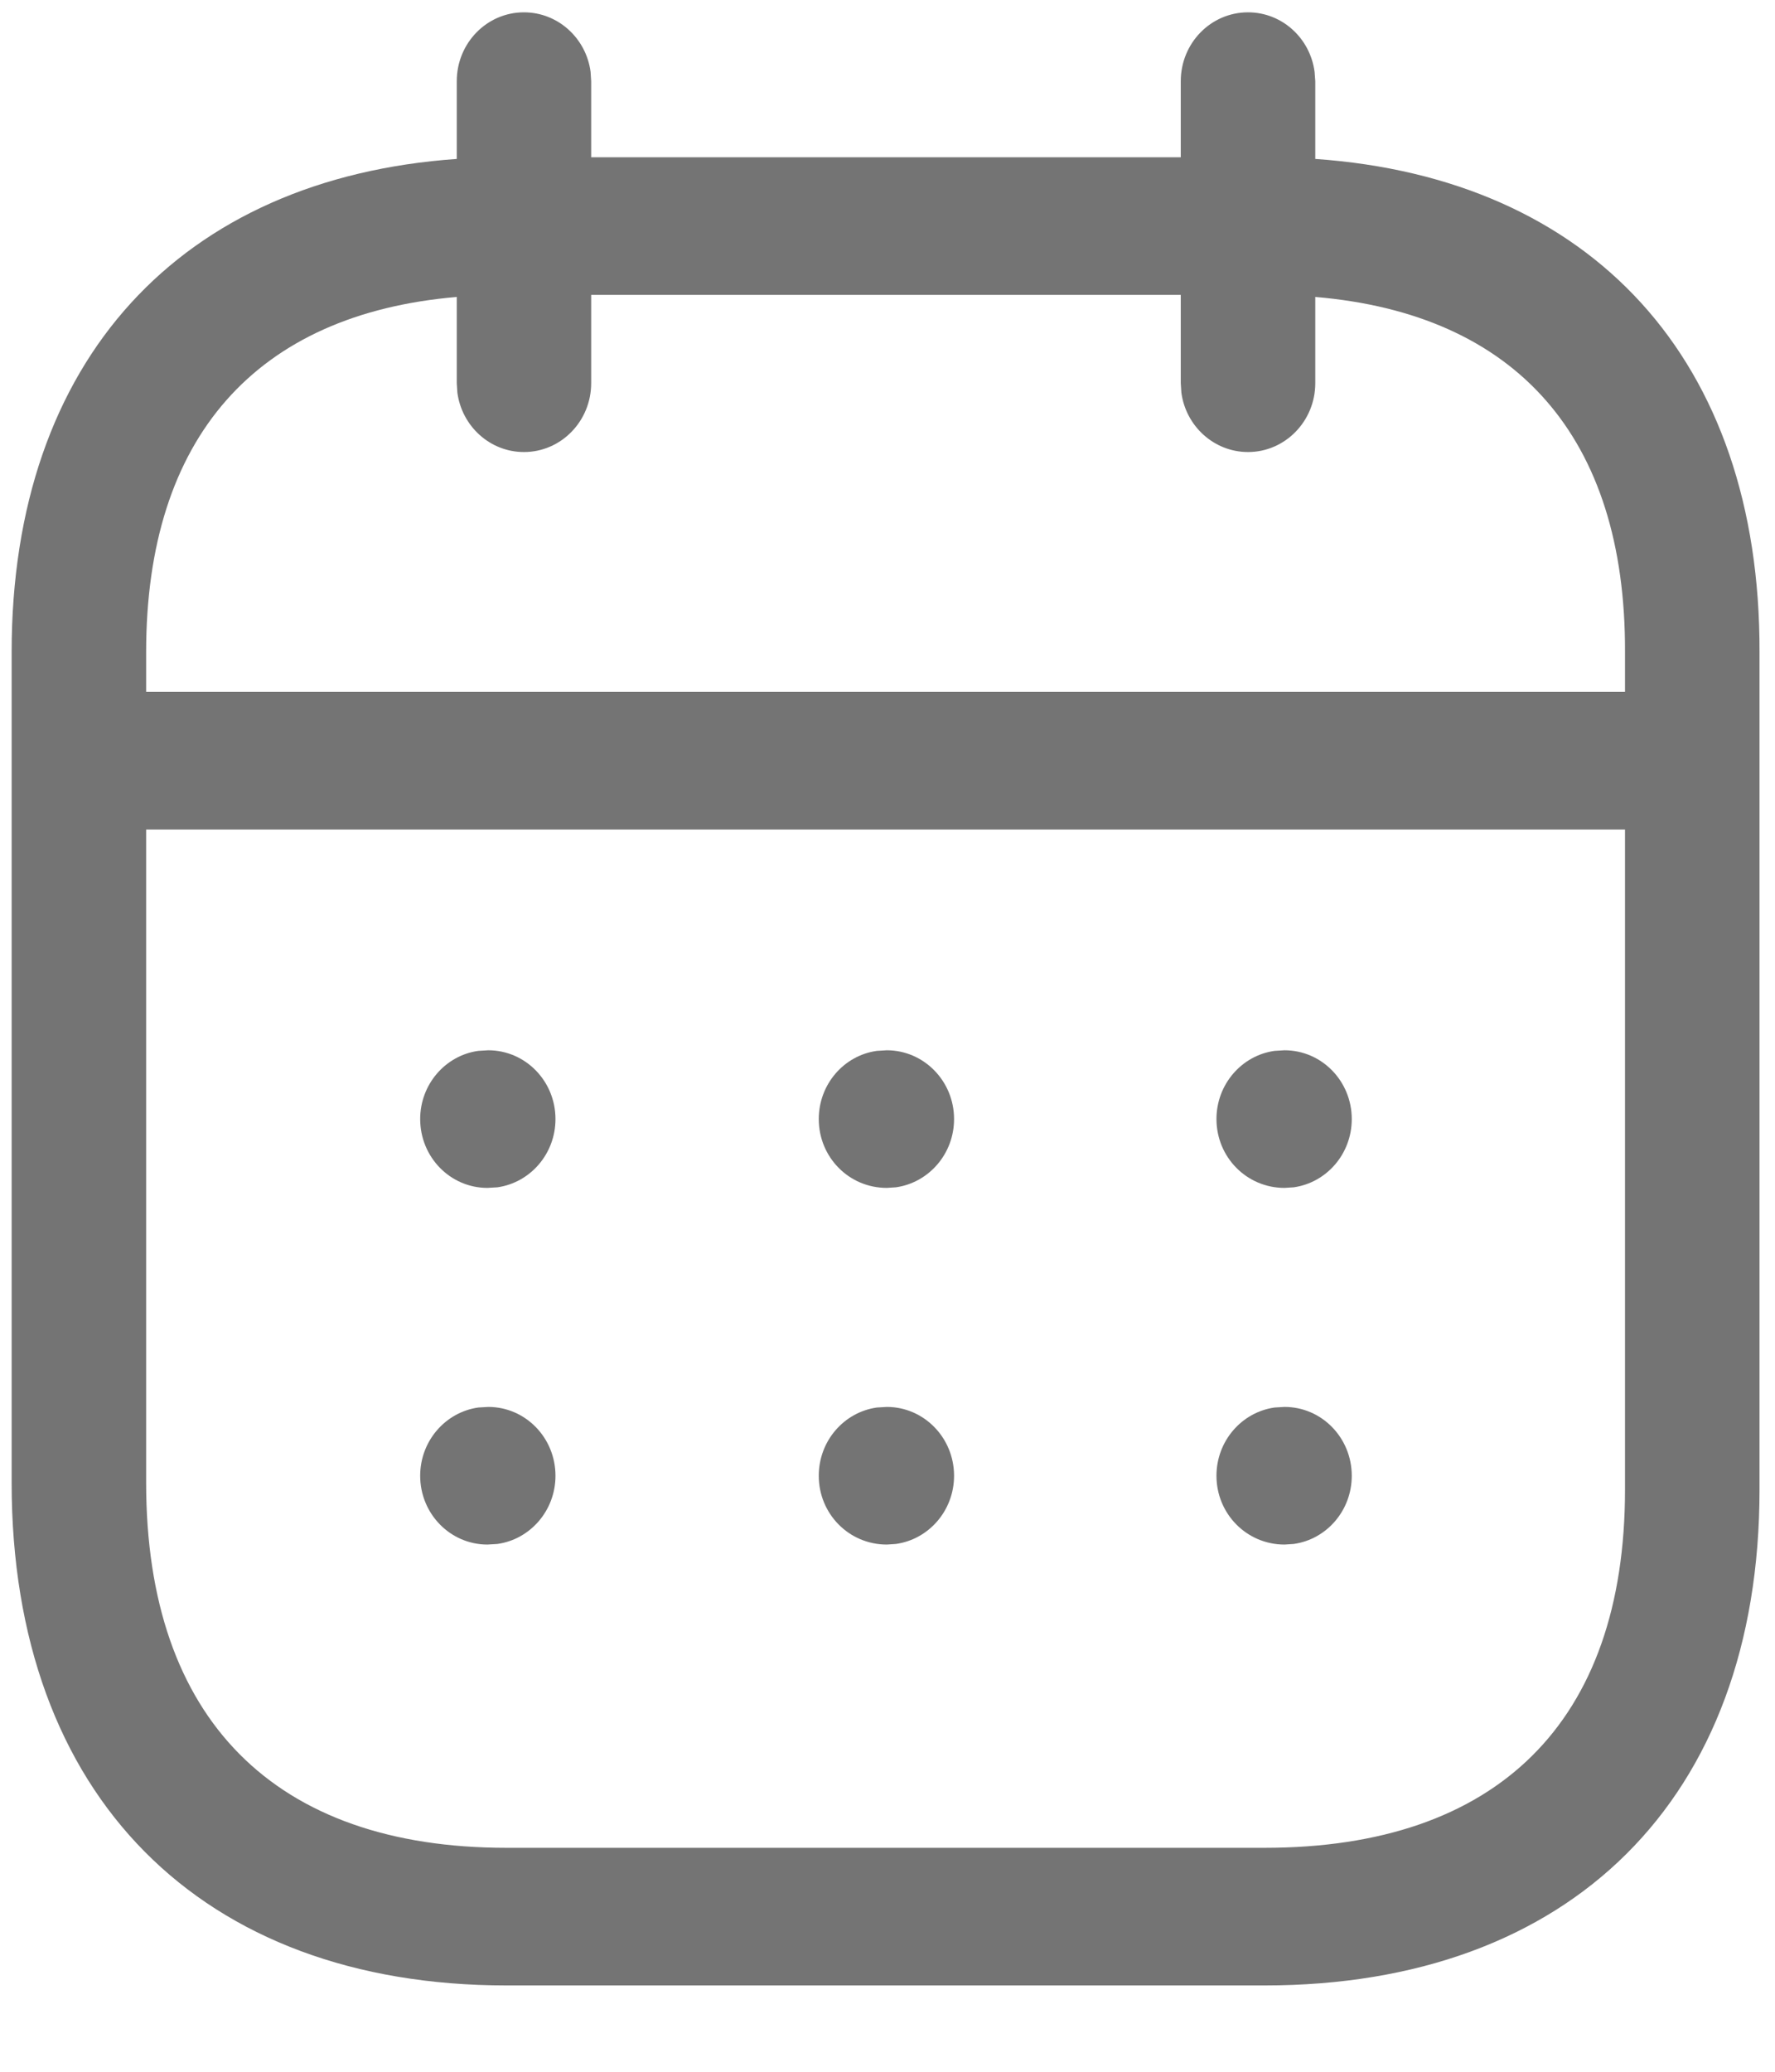 <svg width="18" height="21" viewBox="0 0 18 21" fill="none" xmlns="http://www.w3.org/2000/svg">
<path fill-rule="evenodd" clip-rule="evenodd" d="M13.331 0.728C13.286 0.387 13.001 0.125 12.656 0.125C12.279 0.125 11.974 0.437 11.974 0.823V1.594H5.995V0.823L5.989 0.728C5.944 0.387 5.658 0.125 5.313 0.125C4.937 0.125 4.632 0.437 4.632 0.823V1.611C1.838 1.807 0.118 3.645 0.118 6.611V15.029C0.118 18.212 2.047 20.125 5.136 20.125H12.824C15.918 20.125 17.843 18.244 17.843 15.099V6.611C17.852 3.644 16.137 1.806 13.338 1.611V0.823L13.331 0.728ZM11.974 2.989V3.884L11.98 3.979C12.025 4.319 12.311 4.582 12.656 4.582C13.032 4.582 13.338 4.269 13.338 3.884V3.01C15.374 3.182 16.486 4.428 16.479 6.609V7.013H1.482V6.611C1.482 4.431 2.599 3.183 4.632 3.01V3.884L4.638 3.979C4.683 4.319 4.968 4.582 5.313 4.582C5.69 4.582 5.995 4.269 5.995 3.884V2.989H11.974ZM1.482 8.408V15.029C1.482 17.432 2.79 18.73 5.136 18.73H12.824C15.179 18.73 16.479 17.459 16.479 15.099L16.479 8.408H1.482ZM13.708 11.343C13.708 10.958 13.403 10.646 13.026 10.646L12.925 10.652C12.593 10.698 12.336 10.99 12.336 11.343C12.336 11.729 12.642 12.041 13.026 12.041L13.119 12.035C13.452 11.988 13.708 11.697 13.708 11.343ZM8.993 10.646C9.369 10.646 9.675 10.958 9.675 11.343C9.675 11.697 9.418 11.988 9.085 12.035L8.993 12.041C8.608 12.041 8.303 11.729 8.303 11.343C8.303 10.99 8.559 10.698 8.892 10.652L8.993 10.646ZM5.633 11.343C5.633 10.958 5.328 10.646 4.951 10.646L4.85 10.652C4.518 10.698 4.261 10.99 4.261 11.343C4.261 11.729 4.566 12.041 4.943 12.041L5.044 12.035C5.376 11.988 5.633 11.697 5.633 11.343ZM13.026 14.261C13.403 14.261 13.708 14.573 13.708 14.959C13.708 15.312 13.452 15.604 13.119 15.65L13.026 15.656C12.642 15.656 12.336 15.344 12.336 14.959C12.336 14.605 12.593 14.314 12.925 14.267L13.026 14.261ZM9.675 14.959C9.675 14.573 9.369 14.261 8.993 14.261L8.892 14.267C8.559 14.314 8.303 14.605 8.303 14.959C8.303 15.344 8.608 15.656 8.993 15.656L9.085 15.65C9.418 15.604 9.675 15.312 9.675 14.959ZM4.951 14.261C5.328 14.261 5.633 14.573 5.633 14.959C5.633 15.312 5.376 15.604 5.044 15.65L4.943 15.656C4.566 15.656 4.261 15.344 4.261 14.959C4.261 14.605 4.518 14.314 4.85 14.267L4.951 14.261Z" fill="#747474"/>
</svg>
